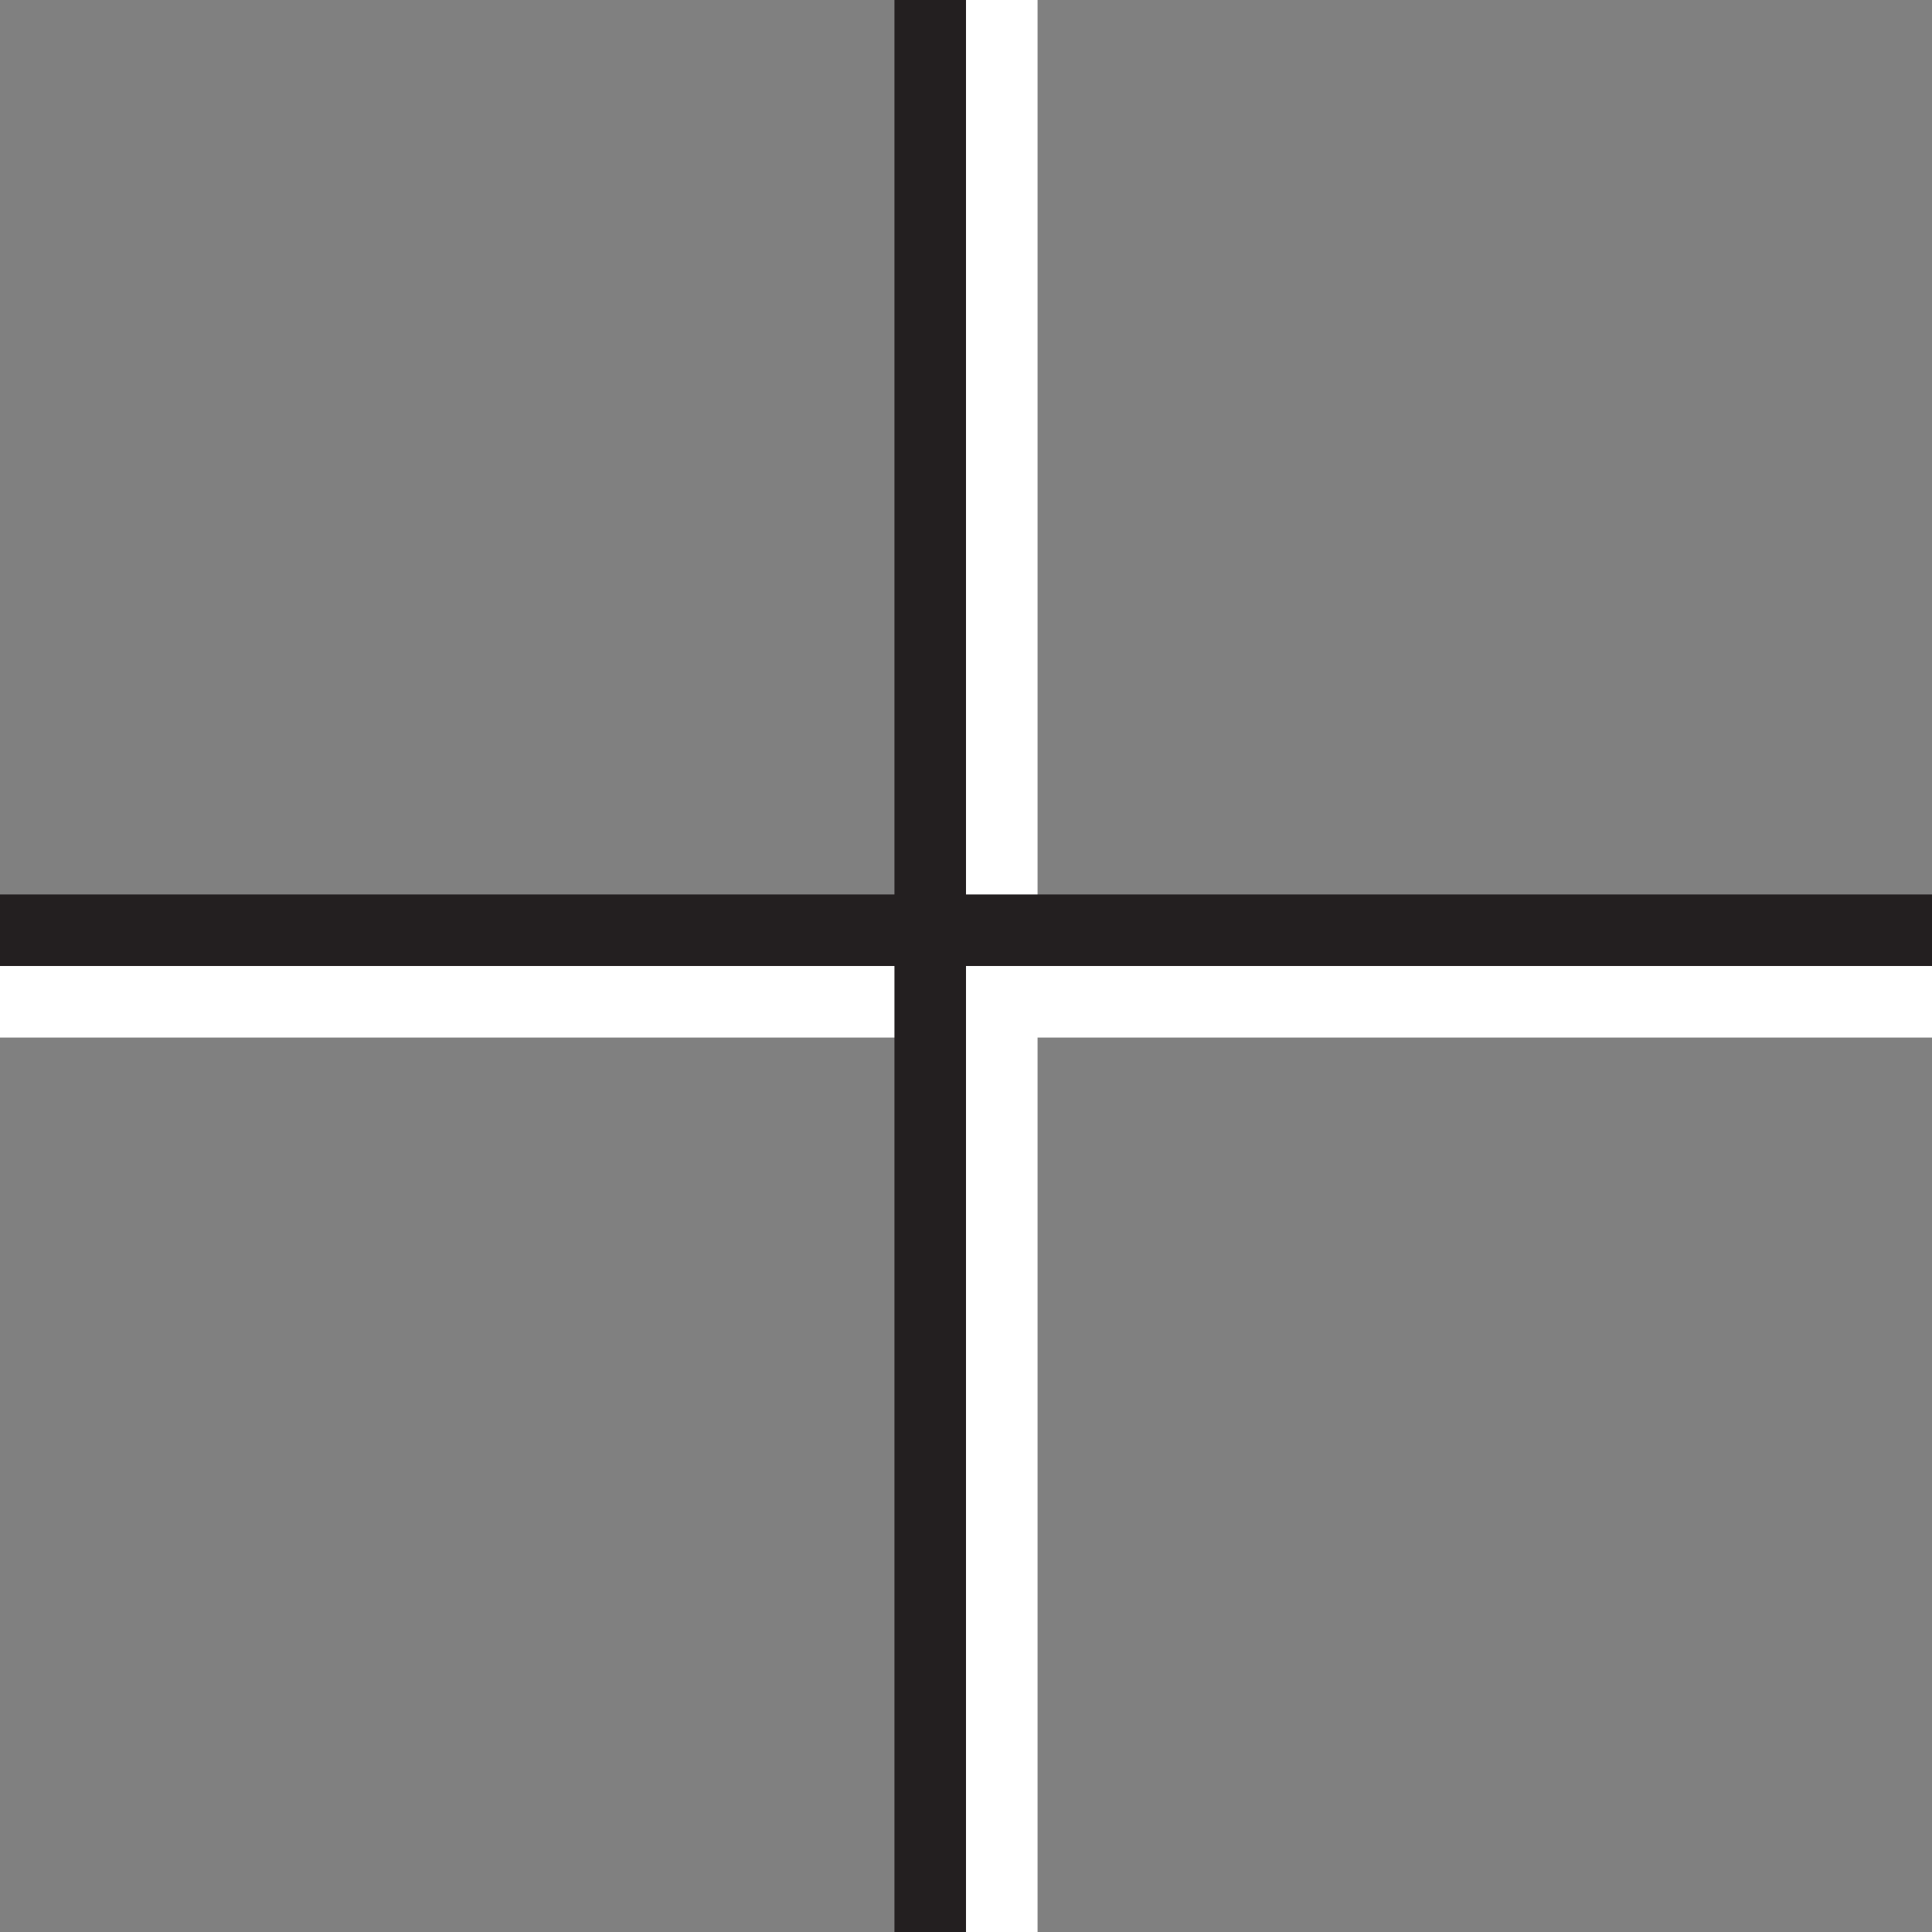 <?xml version="1.0" encoding="utf-8"?>
<svg version="1.1" id="Layer_1" xmlns="http://www.w3.org/2000/svg" xmlns:xlink="http://www.w3.org/1999/xlink" x="0px" y="0px"
	 viewBox="0 0 27 27" style="enable-background:new 0 0 27 27;" xml:space="preserve">
<rect x="0" y="0" width="27" height="27" fill="#808080" stroke="none"/>
<style type="text/css">
	.st0-zoom{fill:#FFFFFF;}
	.st1-zoom{fill:#231F20;}
</style>
<polygon id="XMLID_5_" class="st0-zoom" points="27,13.5 14.5,13.5 14.5,0 13.5,0 13.5,13.5 0,13.5 0,14.5 13.5,14.5 13.5,27 14.5,27
	14.5,14.5 27,14.5 "/>
<polygon id="XMLID_8_" class="st1-zoom" points="27,12.5 13.5,12.5 13.5,0 12.5,0 12.5,12.5 0,12.5 0,13.5 12.5,13.5 12.5,27 13.5,27
	13.5,13.5 27,13.5 "/>
</svg>
